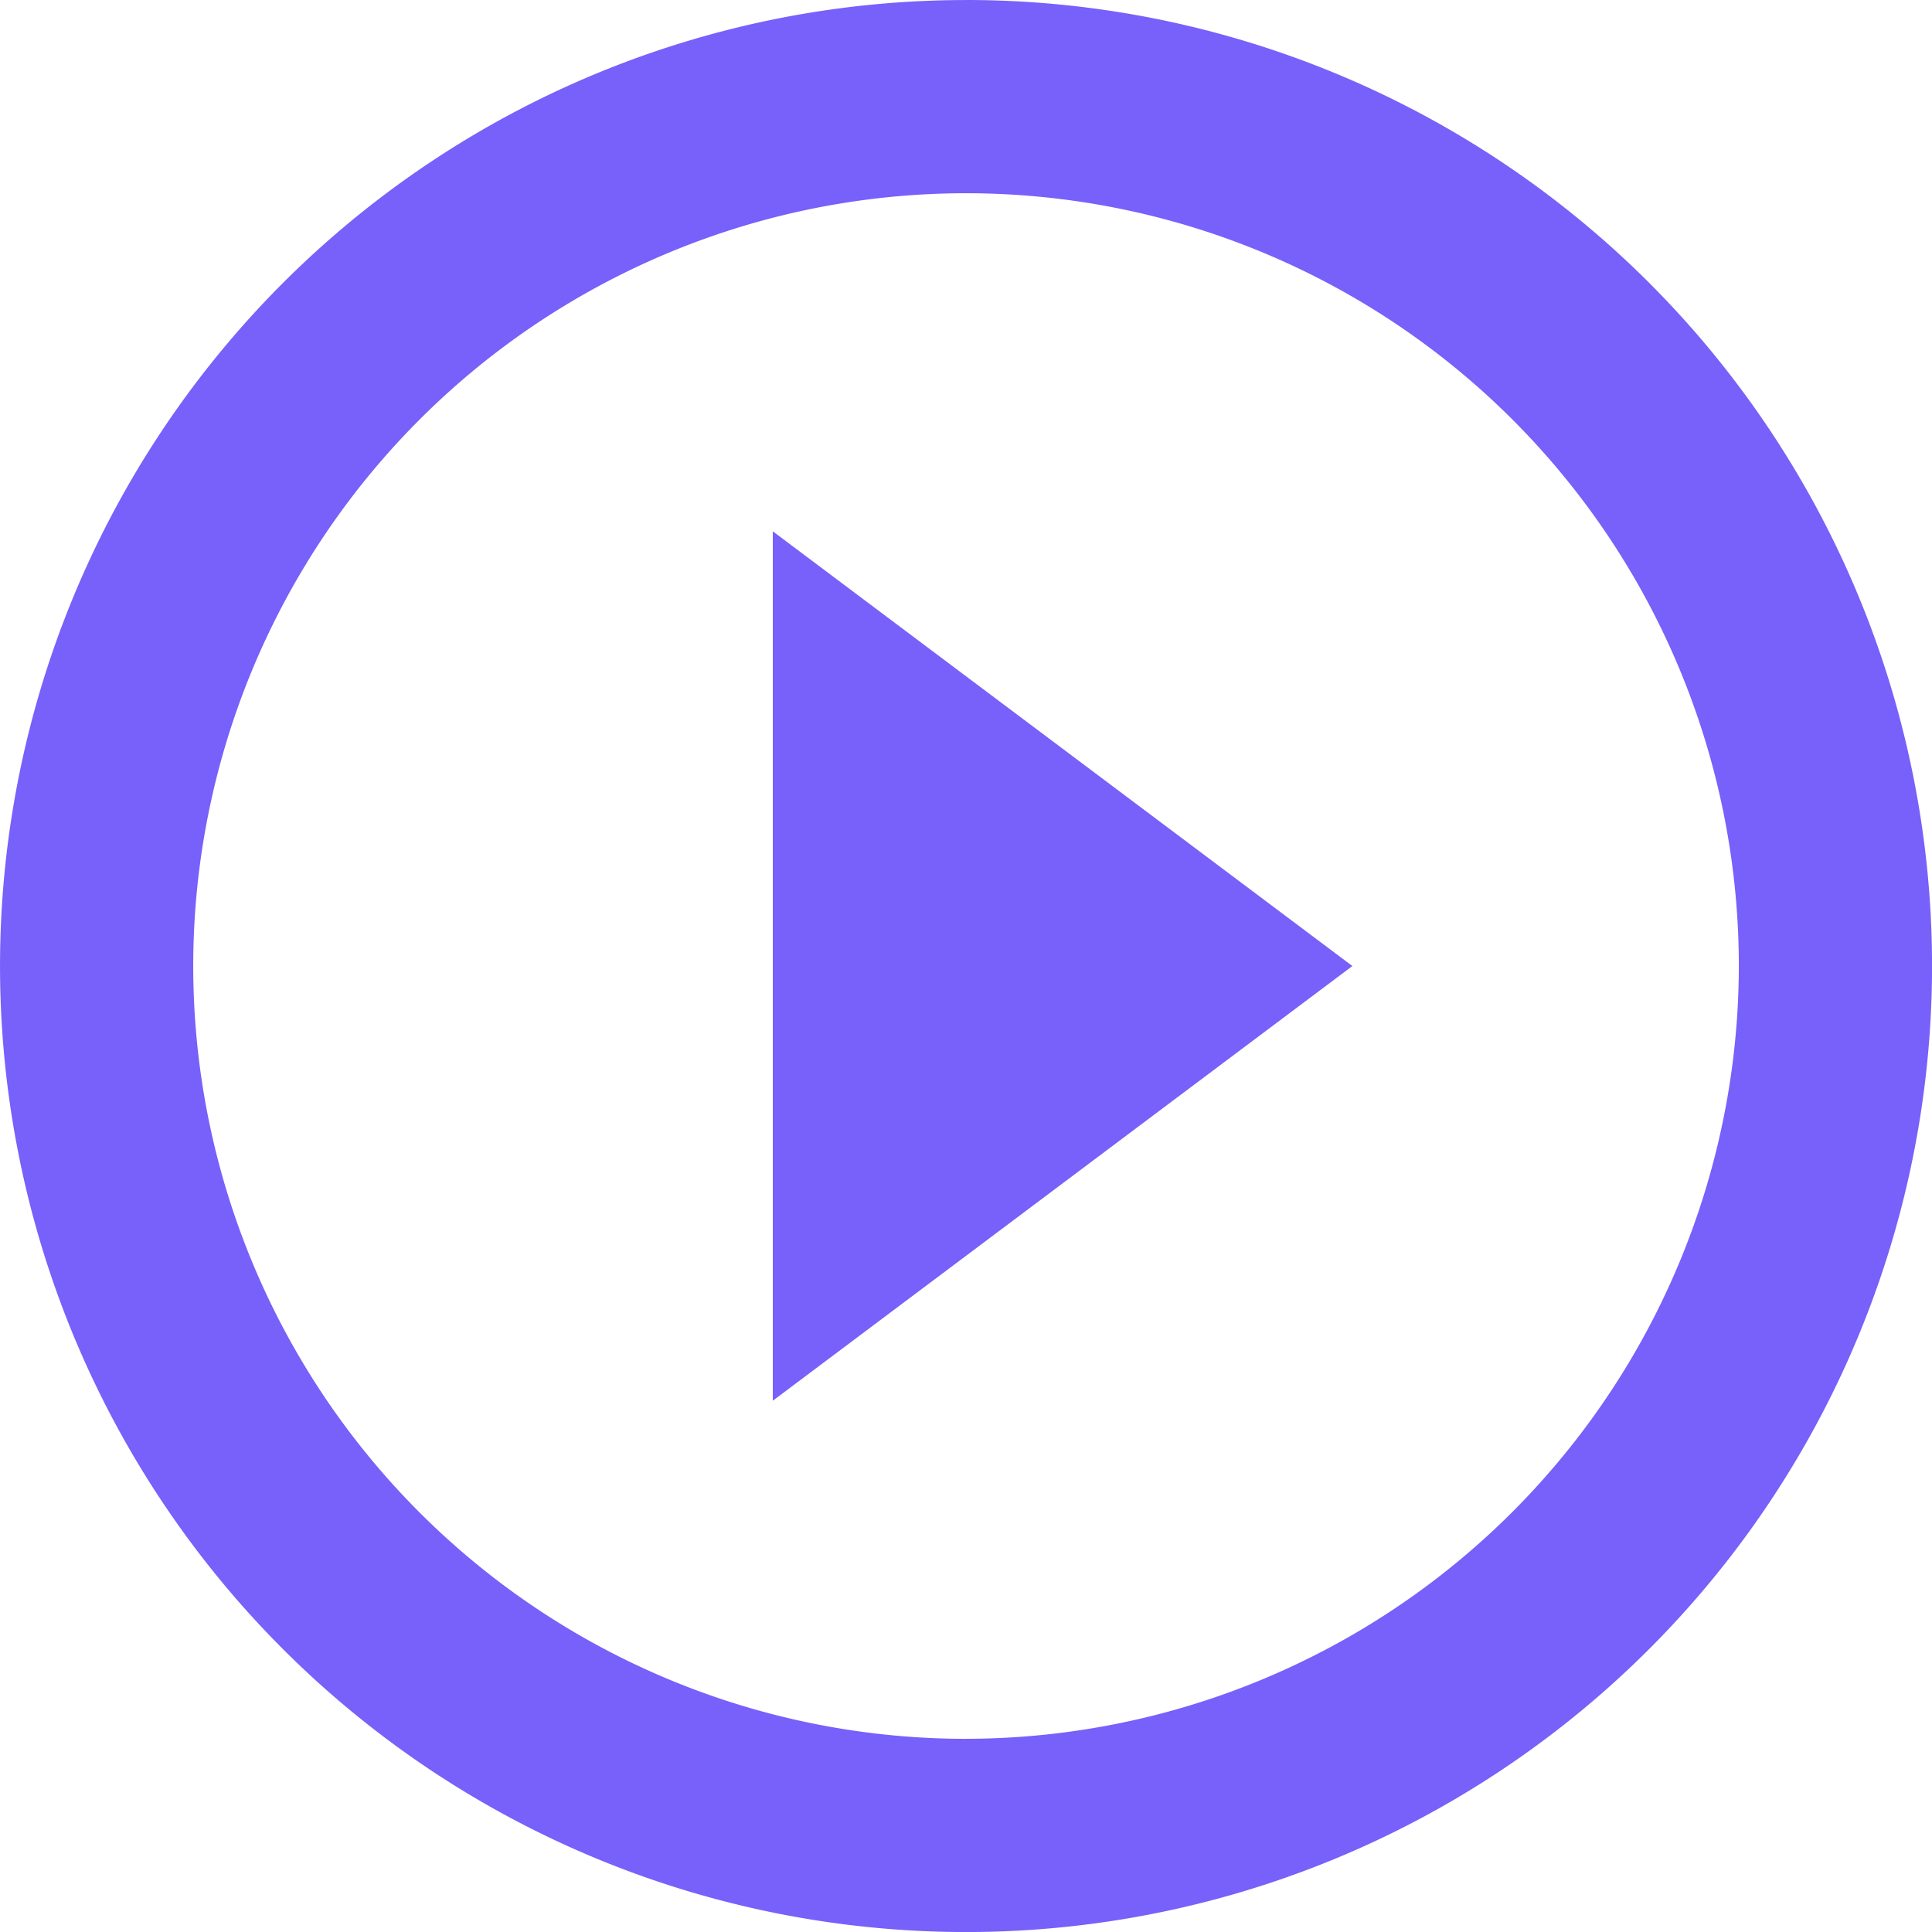 <svg xmlns="http://www.w3.org/2000/svg" width="133.973" height="133.973" viewBox="0 0 133.973 133.973">
  <path id="Path_29441" data-name="Path 29441" d="M96.256,139.8l40.192-30.144L96.256,79.51Zm13.4-97.131a66.987,66.987,0,1,0,66.987,66.987A66.968,66.968,0,0,0,109.654,42.667Zm0,120.576a53.589,53.589,0,1,1,53.589-53.589A53.661,53.661,0,0,1,109.654,163.243Z" transform="translate(-42.667 -42.667)" fill="#7860FA"/>
</svg>
